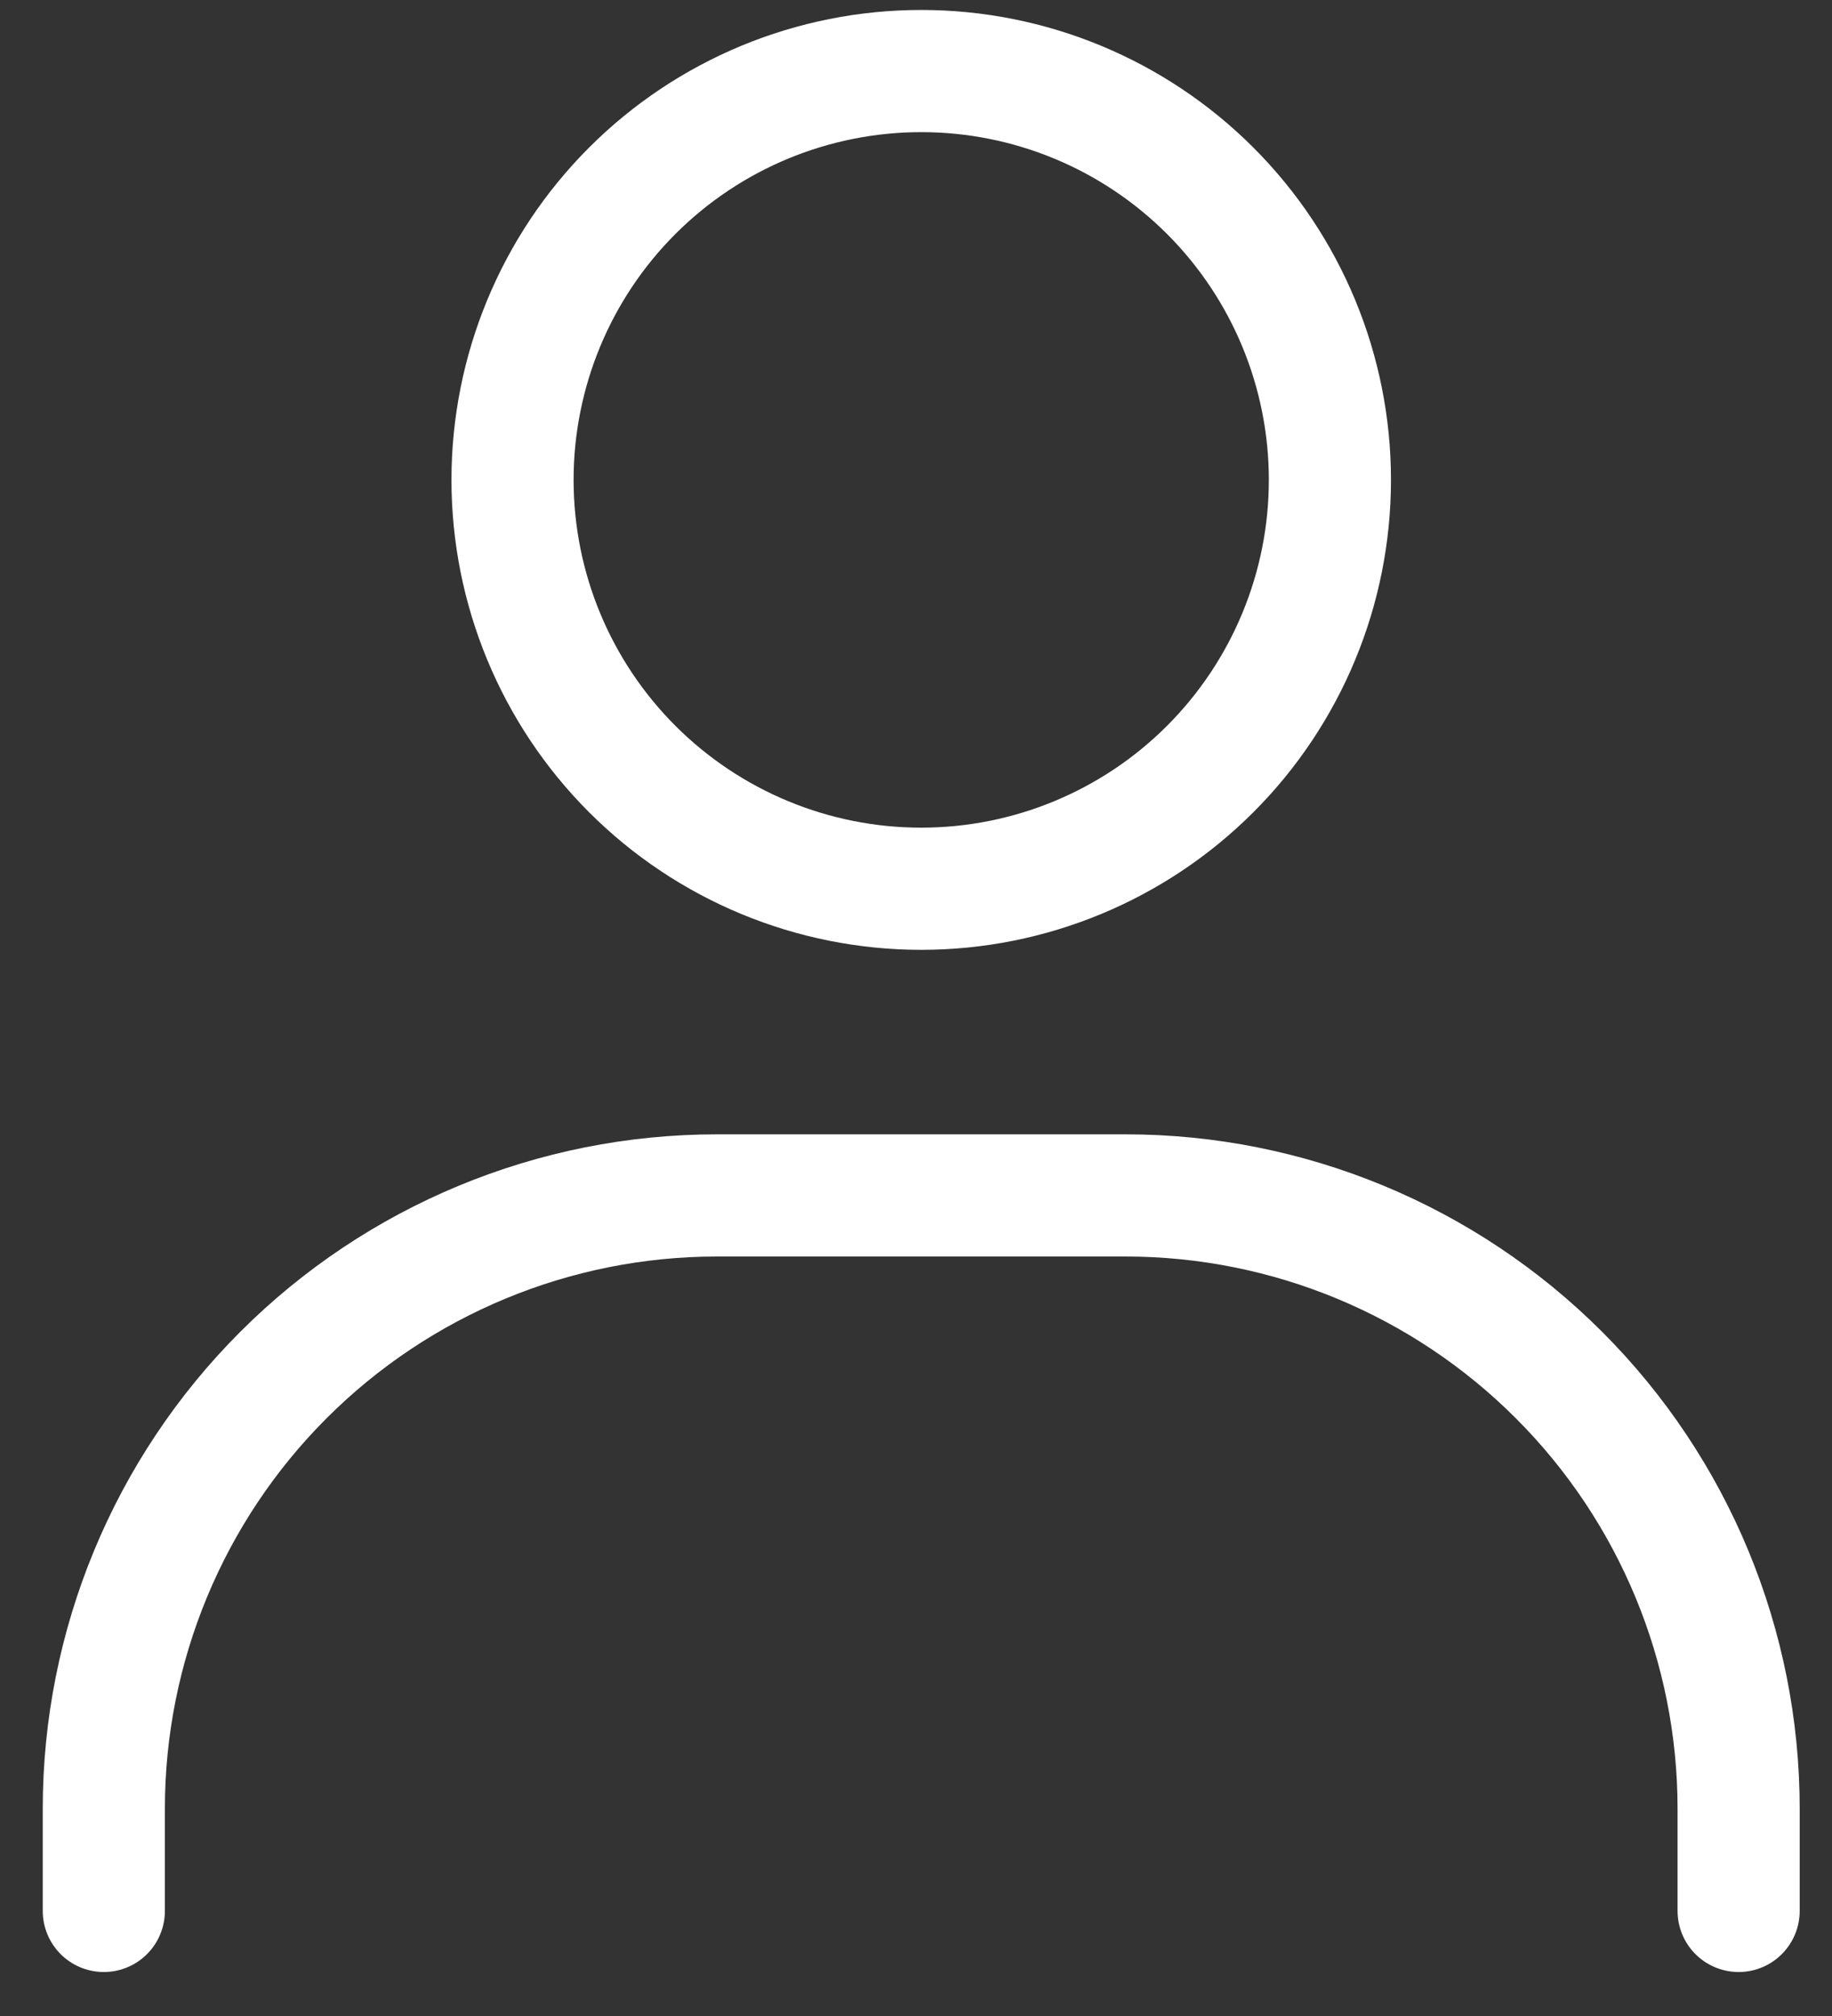 <svg width="30" height="33" viewBox="0 0 30 33" fill="none" xmlns="http://www.w3.org/2000/svg">
<rect x="0" y="0" width="30" height="33" fill="#333333" stroke="none"/>
<path d="M15.086 14.548C13.311 14.548 11.608 13.843 10.353 12.588C9.098 11.333 8.393 9.631 8.393 7.856C8.393 6.081 9.098 4.378 10.353 3.123C11.608 1.868 13.311 1.163 15.086 1.163C16.861 1.163 18.563 1.868 19.818 3.123C21.073 4.378 21.778 6.081 21.778 7.856C21.778 9.631 21.073 11.333 19.818 12.588C18.563 13.843 16.861 14.548 15.086 14.548Z" stroke="white" stroke-width="2" stroke-linecap="round"/>
<path d="M1.7 31.28V29.607C1.7 26.945 2.758 24.391 4.64 22.509C6.523 20.626 9.077 19.568 11.739 19.568H18.432C21.094 19.568 23.648 20.626 25.53 22.509C27.413 24.391 28.471 26.945 28.471 29.607V31.28" stroke="white" stroke-width="2" stroke-linecap="round"/>
</svg>
